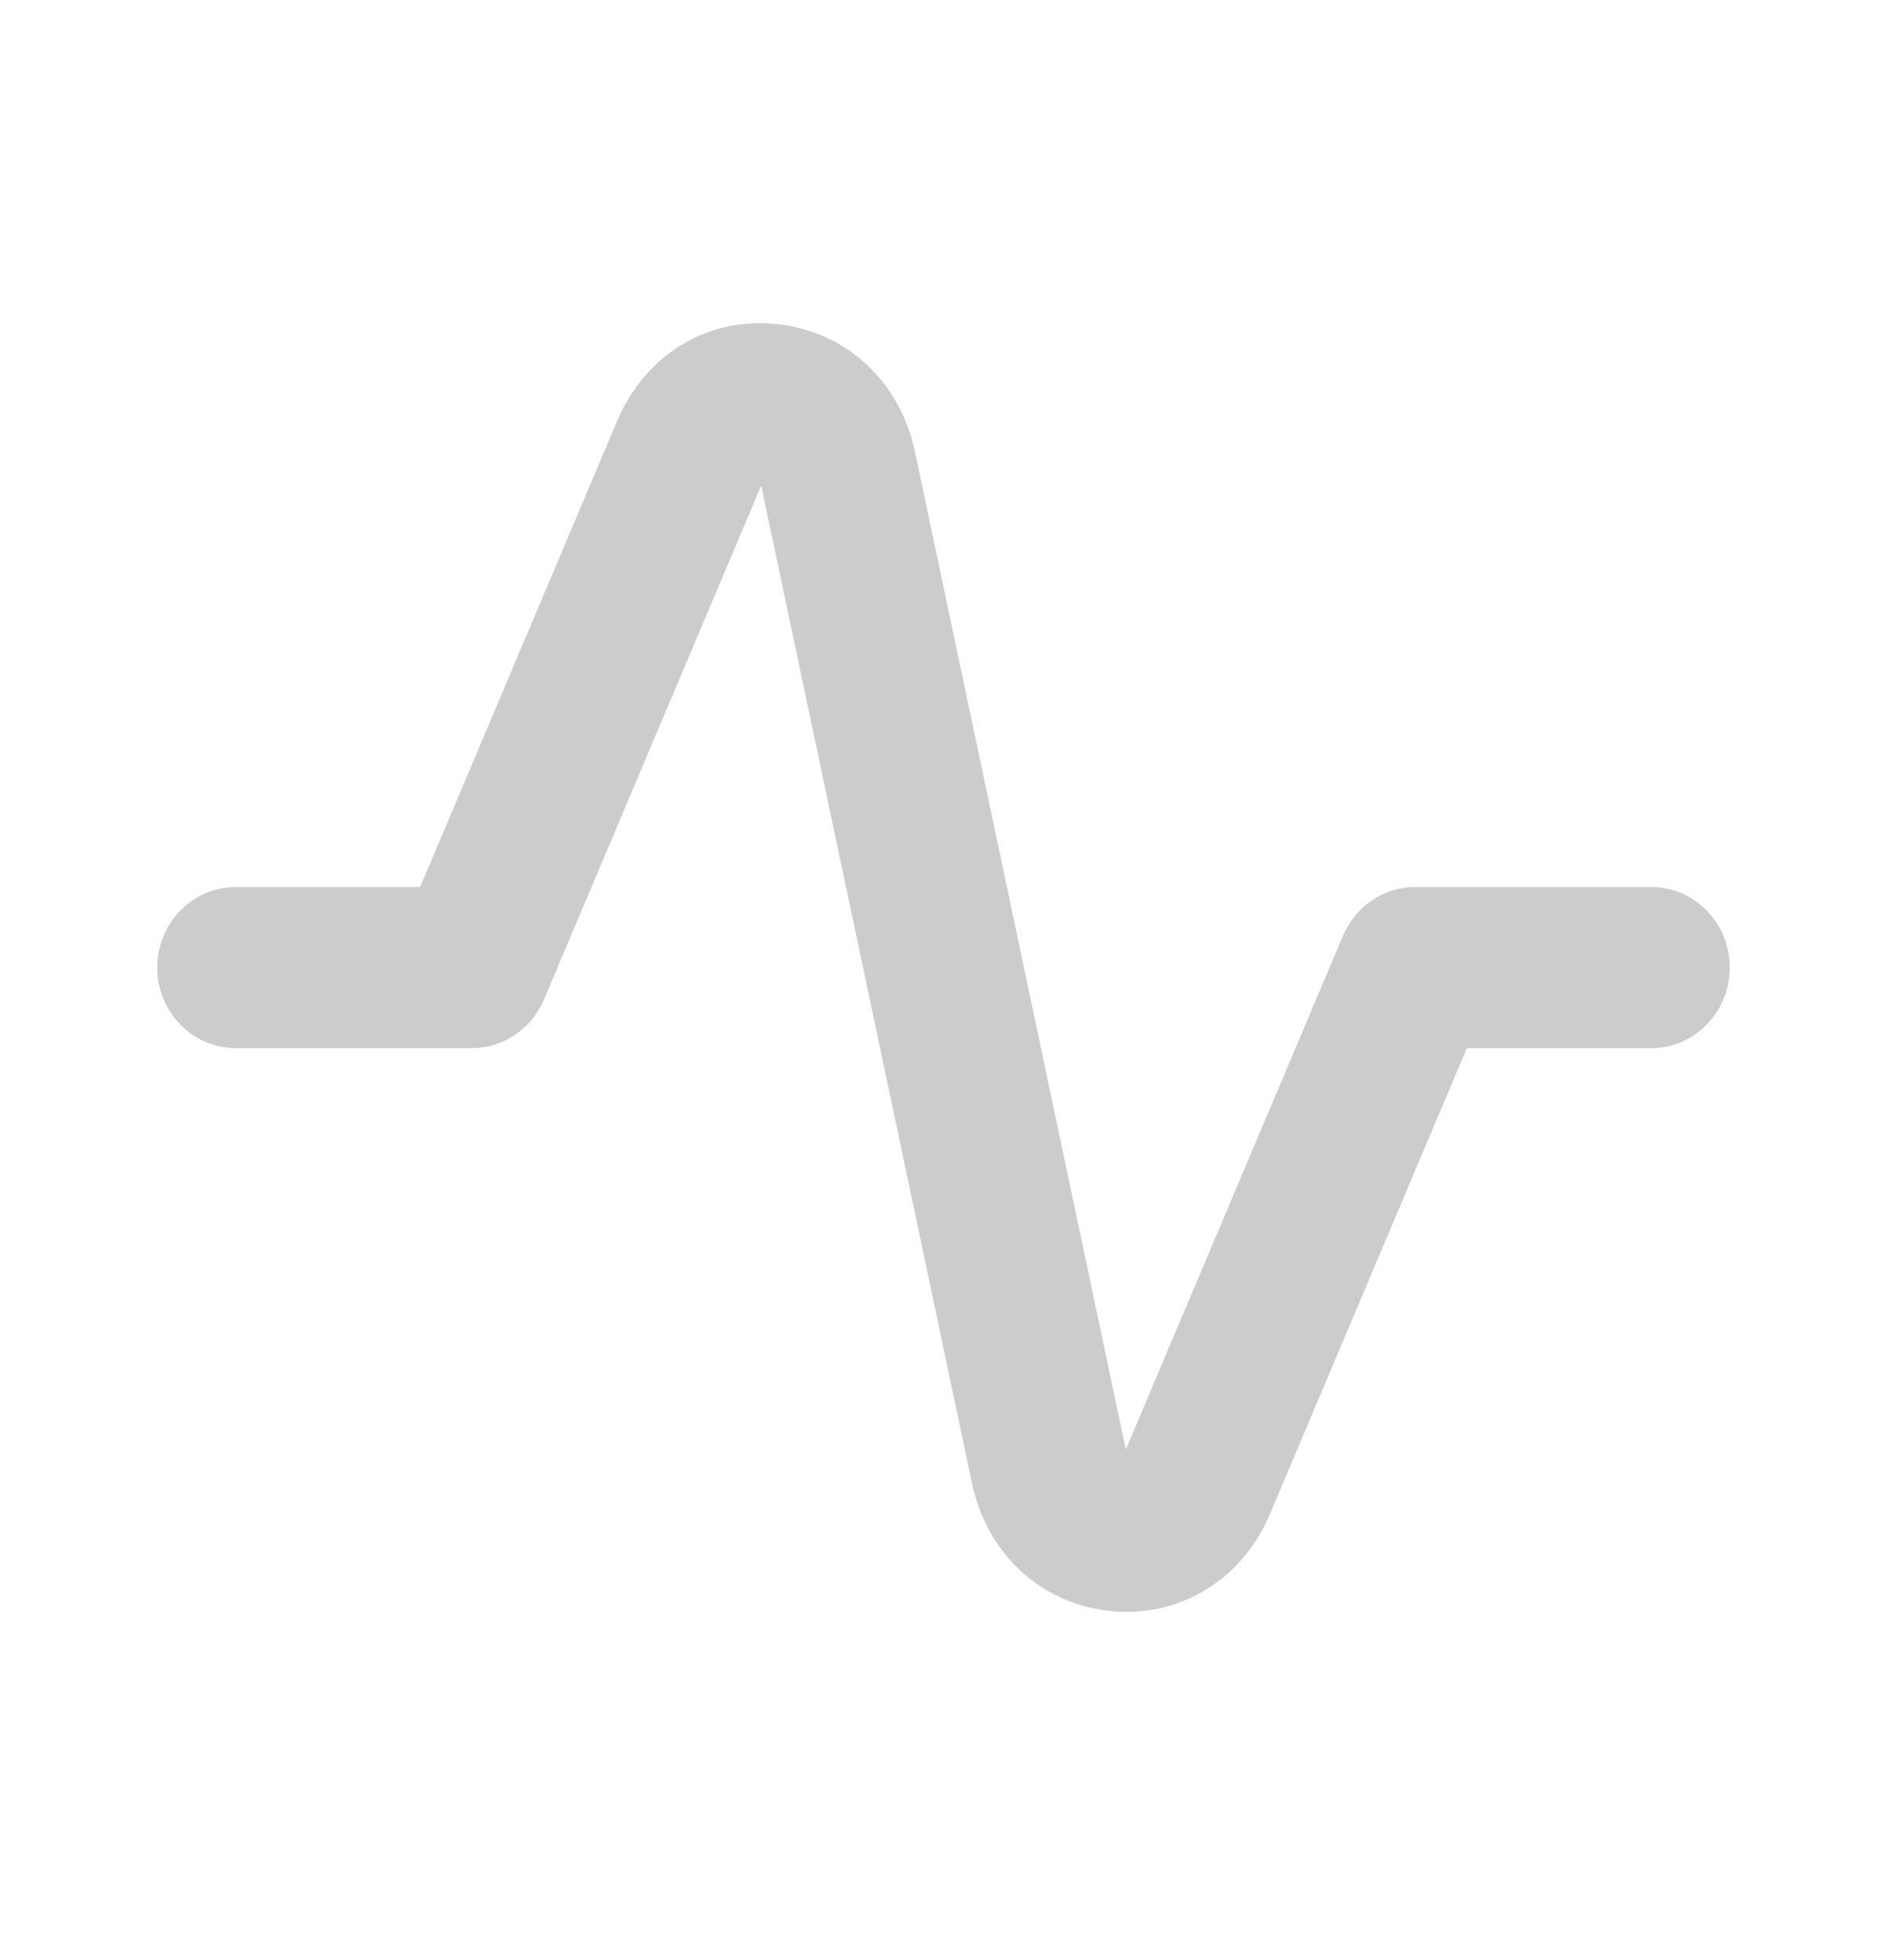 <svg width="26" height="27" viewBox="0 0 26 27" fill="none" xmlns="http://www.w3.org/2000/svg">
<g opacity="0.2">
<path fill-rule="evenodd" clip-rule="evenodd" d="M15.523 22.203C15.451 22.203 15.376 22.2 15.301 22.192C14.348 22.096 13.6 21.407 13.394 20.436L10.488 6.689L7.495 13.769C7.322 14.175 6.931 14.438 6.5 14.438H3.25C2.651 14.438 2.167 13.941 2.167 13.329C2.167 12.715 2.651 12.219 3.25 12.219H5.789L8.504 5.797C8.889 4.892 9.736 4.365 10.699 4.464C11.652 4.56 12.4 5.249 12.606 6.22L15.512 19.967L18.506 12.887C18.678 12.481 19.068 12.219 19.5 12.219H22.75C23.349 12.219 23.833 12.715 23.833 13.329C23.833 13.941 23.349 14.438 22.75 14.438H20.211L17.496 20.859C17.142 21.694 16.382 22.203 15.523 22.203" fill="black"/>
</g>
</svg>
